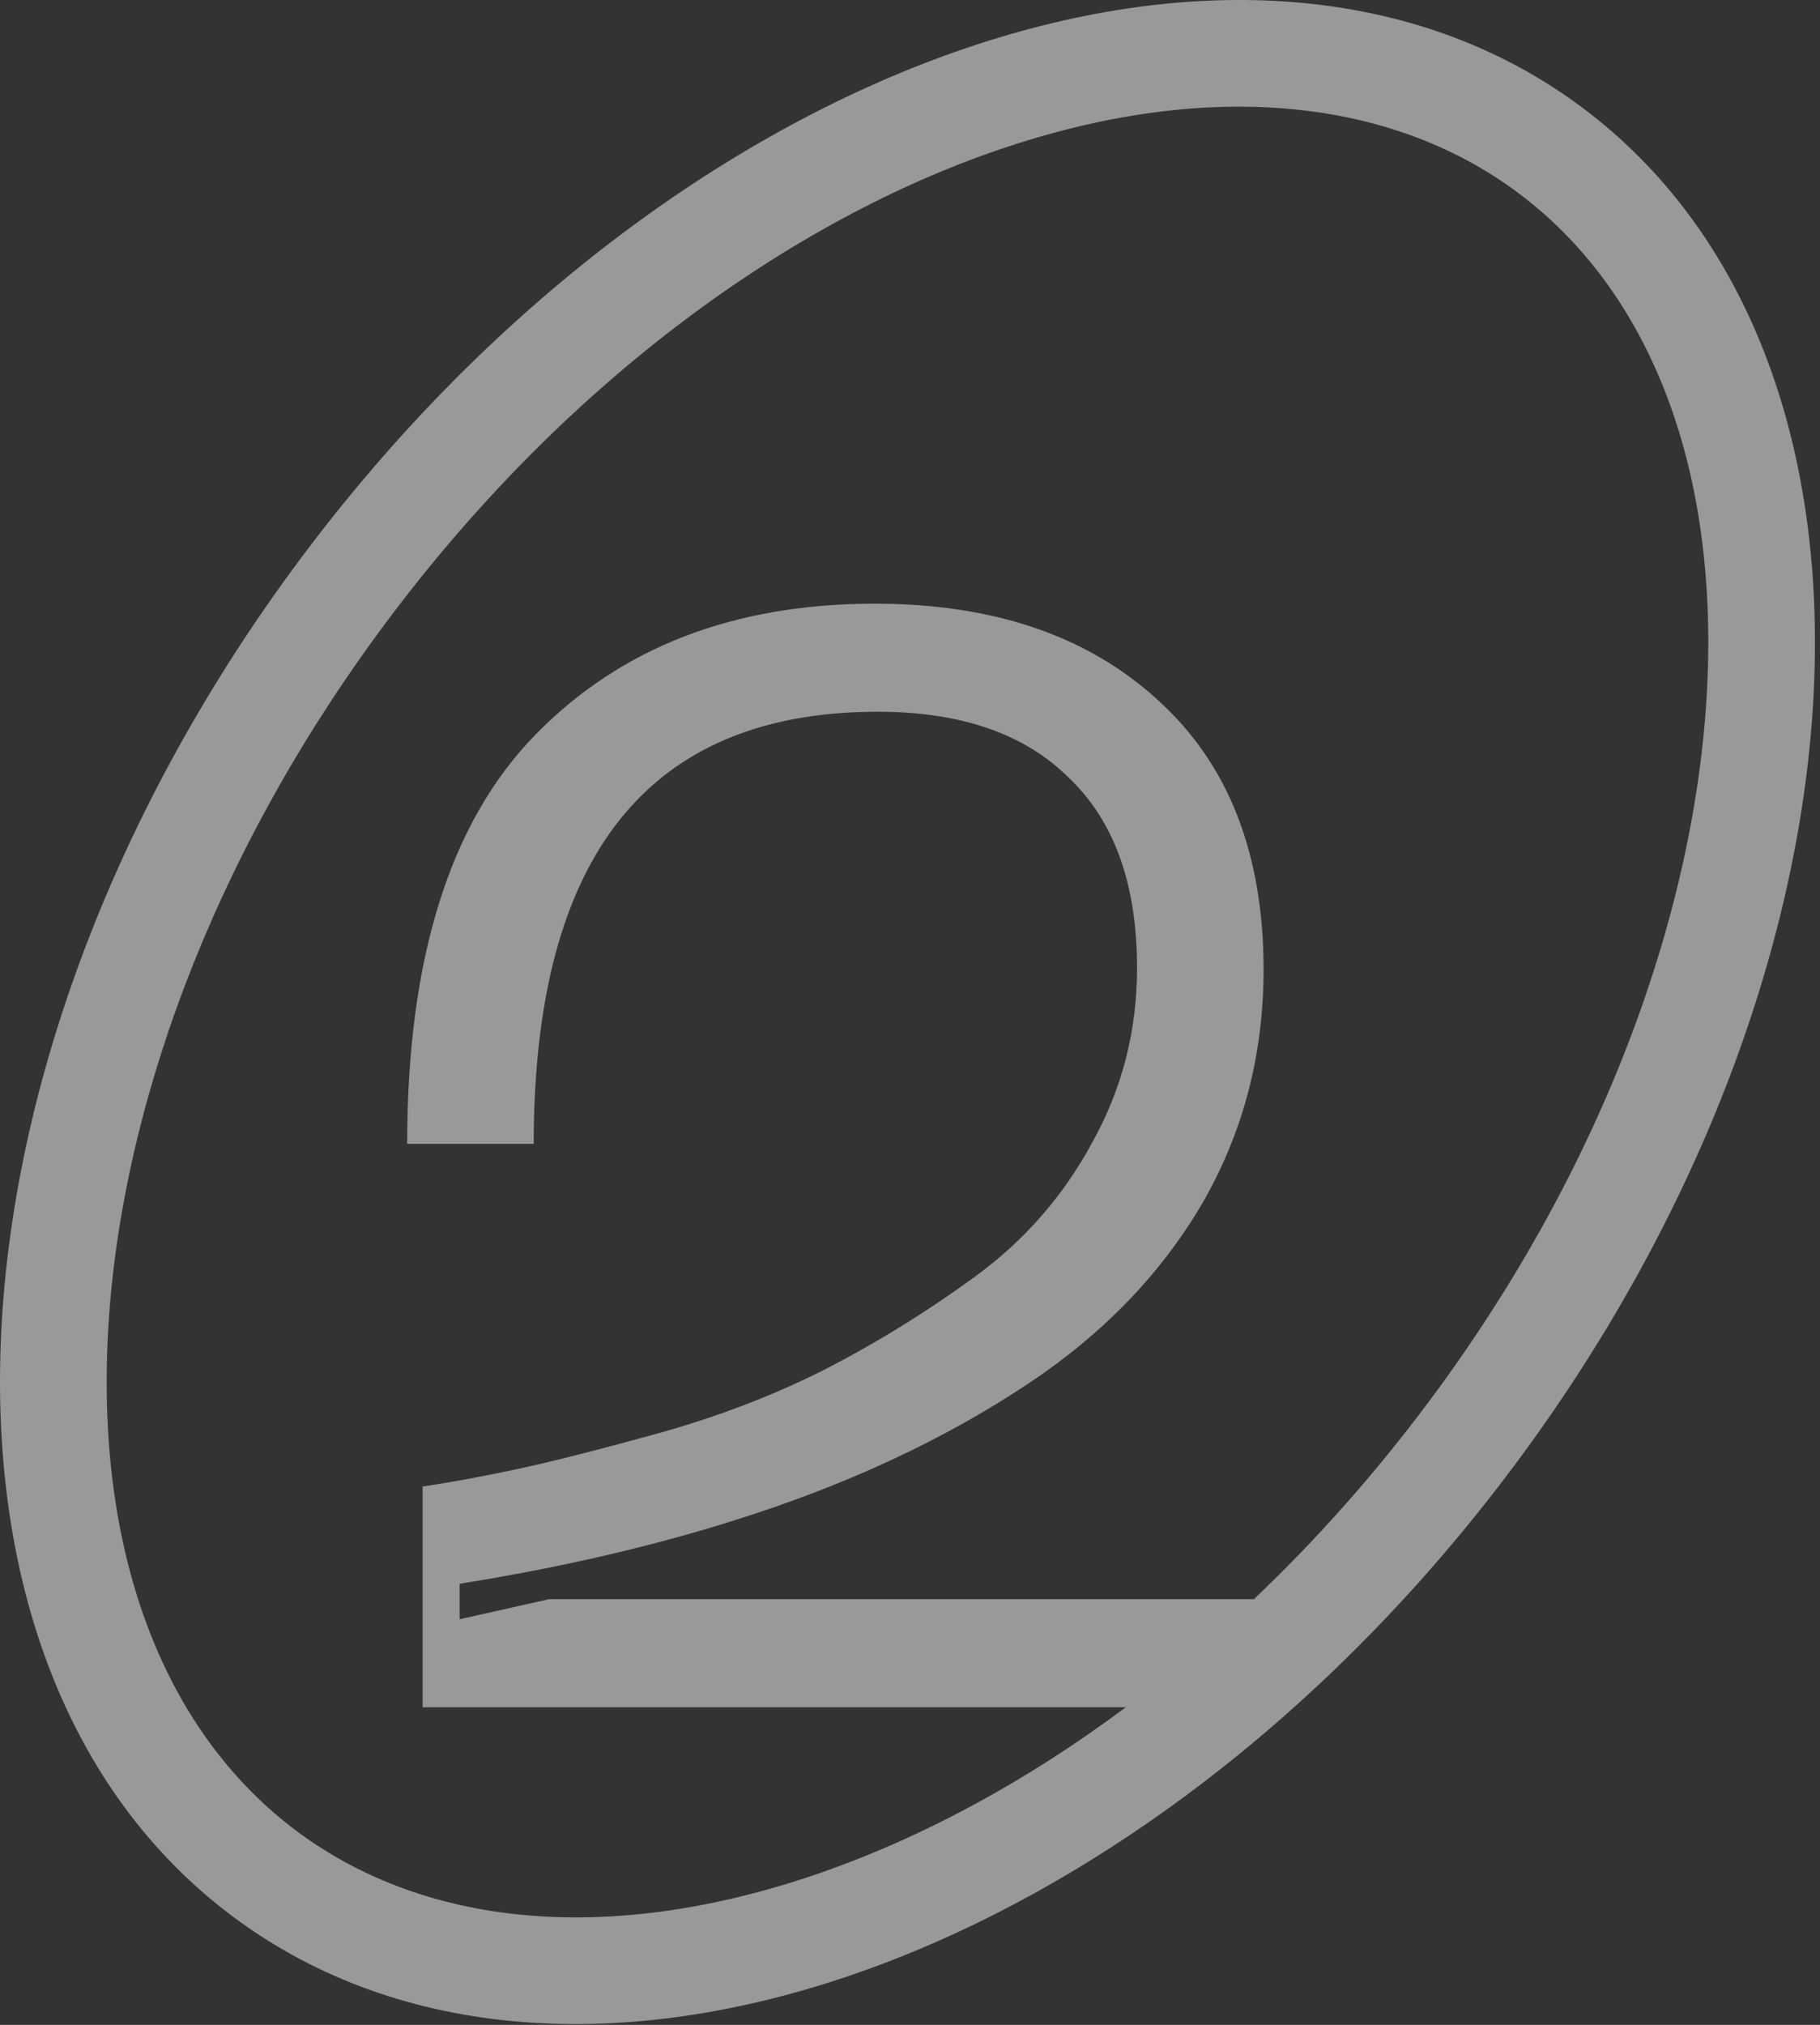 <svg width="178" height="198" viewBox="0 0 178 198" fill="none" xmlns="http://www.w3.org/2000/svg">
<rect x="0" y="0" width="178" height="198" fill="#333333" stroke="none"/>
<path fill-rule="evenodd" clip-rule="evenodd" d="M110.115 166.934C100.453 174.138 90.438 179.536 80.659 182.985C60.106 190.233 41.811 188.58 29.047 179.068C16.284 169.555 9.471 152.495 10.543 130.728C11.612 109.04 20.576 83.919 37.717 60.92C54.858 37.921 76.37 22.151 96.847 14.93C117.4 7.682 135.696 9.334 148.46 18.847C161.223 28.36 168.036 45.42 166.963 67.187C165.895 88.874 156.931 113.996 139.79 136.995C134.442 144.17 128.668 150.642 122.634 156.37H53.707L44.954 158.332V154.861C56.323 153.05 66.636 150.535 75.892 147.315C85.148 144.096 93.398 140.072 100.642 135.242C107.886 130.413 113.52 124.578 117.544 117.736C121.569 110.794 123.581 103.148 123.581 94.797C123.581 83.428 120.11 74.624 113.168 68.387C106.326 62.149 97.121 59.03 85.55 59.03C71.767 59.03 60.7 63.306 52.349 71.858C43.998 80.41 39.823 93.74 39.823 111.85H52.198C52.198 83.68 63.416 69.594 85.852 69.594C94.002 69.594 100.239 71.757 104.566 76.083C108.993 80.309 111.206 86.497 111.206 94.646C111.206 100.783 109.747 106.468 106.829 111.699C104.012 116.931 100.189 121.308 95.36 124.829C90.531 128.35 85.55 131.419 80.419 134.035C75.389 136.55 69.956 138.613 64.12 140.222C58.285 141.832 53.707 142.989 50.387 143.693C47.067 144.398 44.049 144.951 41.332 145.354V166.934H110.115ZM148.156 143.23C111.738 192.095 55.619 211.886 22.812 187.434C-9.996 162.983 -7.068 103.549 29.351 54.684C65.769 5.82 121.888 -13.971 154.695 10.48C187.503 34.932 184.575 94.366 148.156 143.23Z" fill="white" fill-opacity="0.5"/>
</svg>
